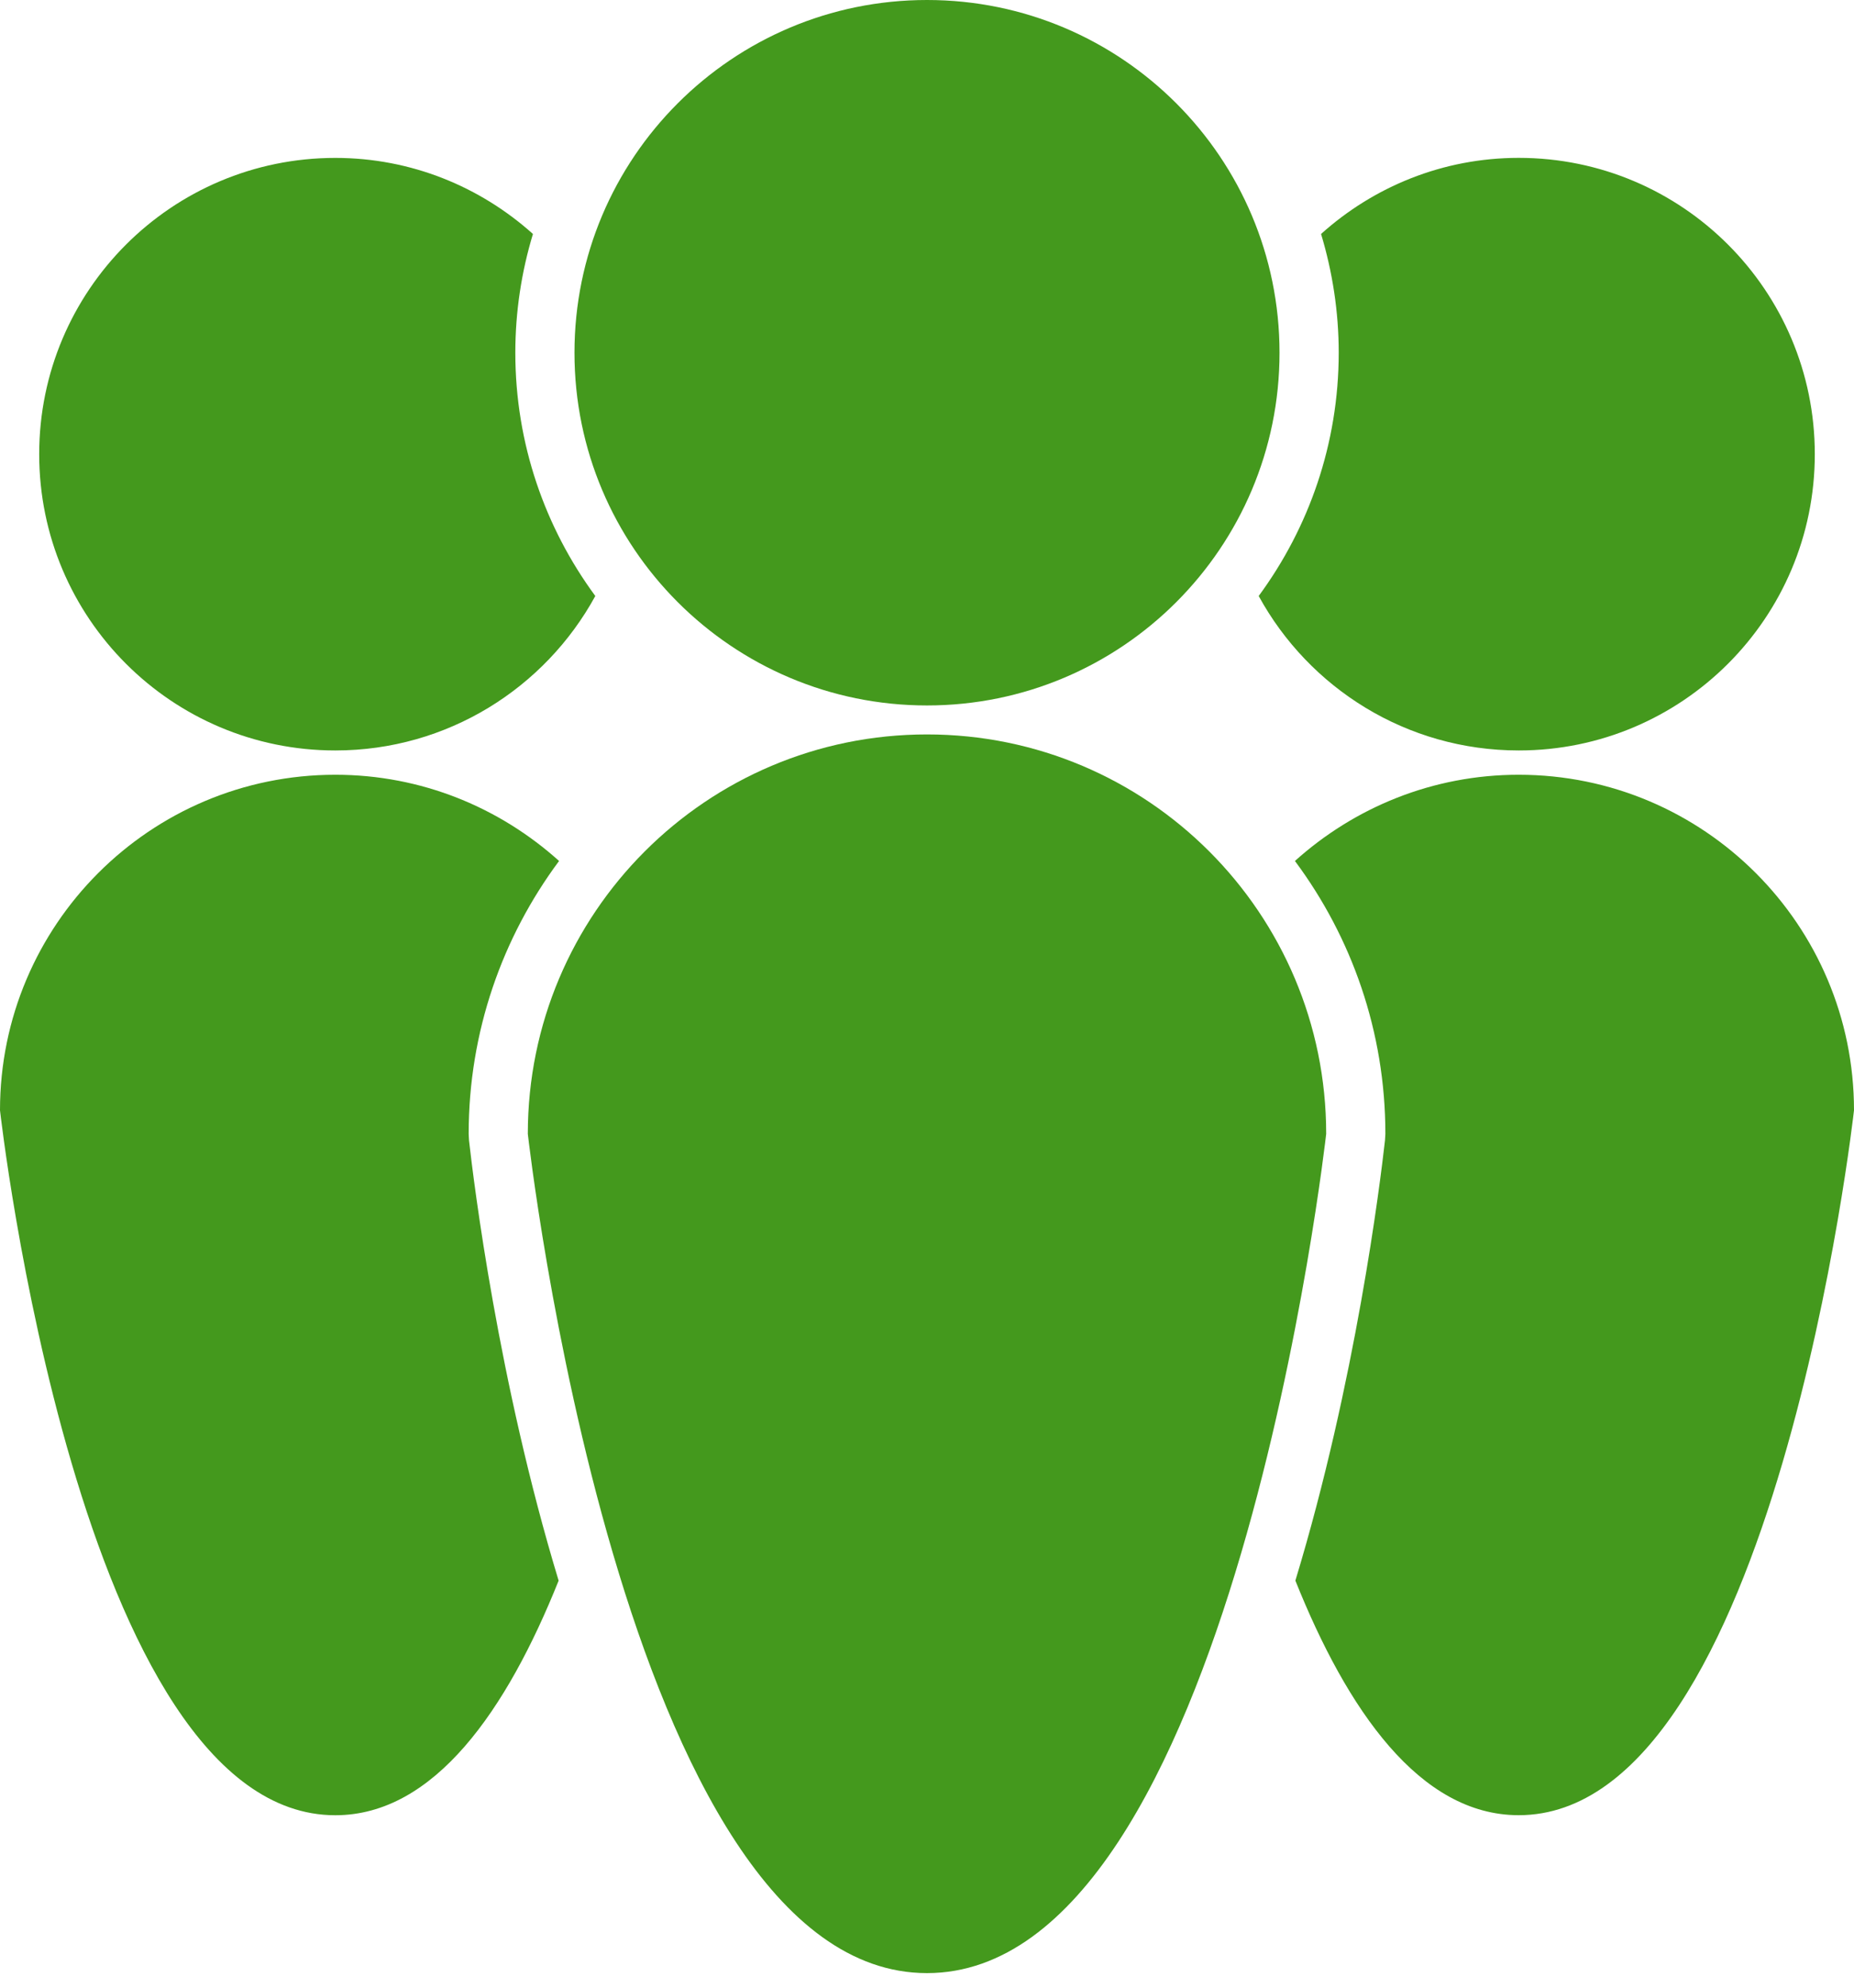 <svg width="42" height="45" viewBox="0 0 42 45" fill="none" xmlns="http://www.w3.org/2000/svg">
<path d="M10.617 25.67C10.617 23.356 11.38 21.219 12.665 19.492C11.319 18.282 9.547 17.54 7.596 17.54C3.401 17.54 0 20.942 0 25.136C0 25.136 1.787 41.096 7.596 41.096C9.841 41.096 11.483 38.71 12.655 35.785C11.287 31.282 10.734 26.787 10.625 25.82L10.617 25.67Z" fill="#44991D"/>
<path d="M7.596 16.99C10.137 16.99 12.347 15.576 13.486 13.493C12.349 11.949 11.674 10.046 11.674 7.986C11.674 7.051 11.815 6.149 12.073 5.297C10.885 4.231 9.318 3.575 7.596 3.575C3.891 3.575 0.888 6.578 0.888 10.283C0.888 13.987 3.891 16.99 7.596 16.99Z" fill="#44991D"/>
<path d="M34.404 17.54C32.453 17.54 30.681 18.282 29.335 19.492C30.621 21.219 31.384 23.356 31.384 25.67L31.375 25.819C31.266 26.787 30.713 31.281 29.345 35.784C30.517 38.709 32.159 41.095 34.404 41.095C40.213 41.095 42 25.136 42 25.136C42 20.942 38.599 17.54 34.404 17.54Z" fill="#44991D"/>
<path d="M28.514 13.493C29.653 15.576 31.863 16.99 34.405 16.99C38.109 16.99 41.112 13.986 41.112 10.282C41.112 6.578 38.109 3.574 34.405 3.574C32.681 3.574 31.115 4.23 29.927 5.297C30.184 6.149 30.327 7.051 30.327 7.986C30.326 10.046 29.651 11.949 28.514 13.493Z" fill="#44991D"/>
<path d="M21 16.627C16.006 16.627 11.957 20.676 11.957 25.67C11.957 25.67 14.085 44.67 21 44.67C27.915 44.67 30.043 25.67 30.043 25.67C30.043 20.676 25.994 16.627 21 16.627Z" fill="#44991D"/>
<path d="M21 15.971C25.41 15.971 28.986 12.396 28.986 7.986C28.986 3.575 25.41 3.05176e-05 21 3.05176e-05C16.59 3.05176e-05 13.014 3.575 13.014 7.986C13.014 12.396 16.59 15.971 21 15.971Z" fill="#44991D"/>
</svg>
